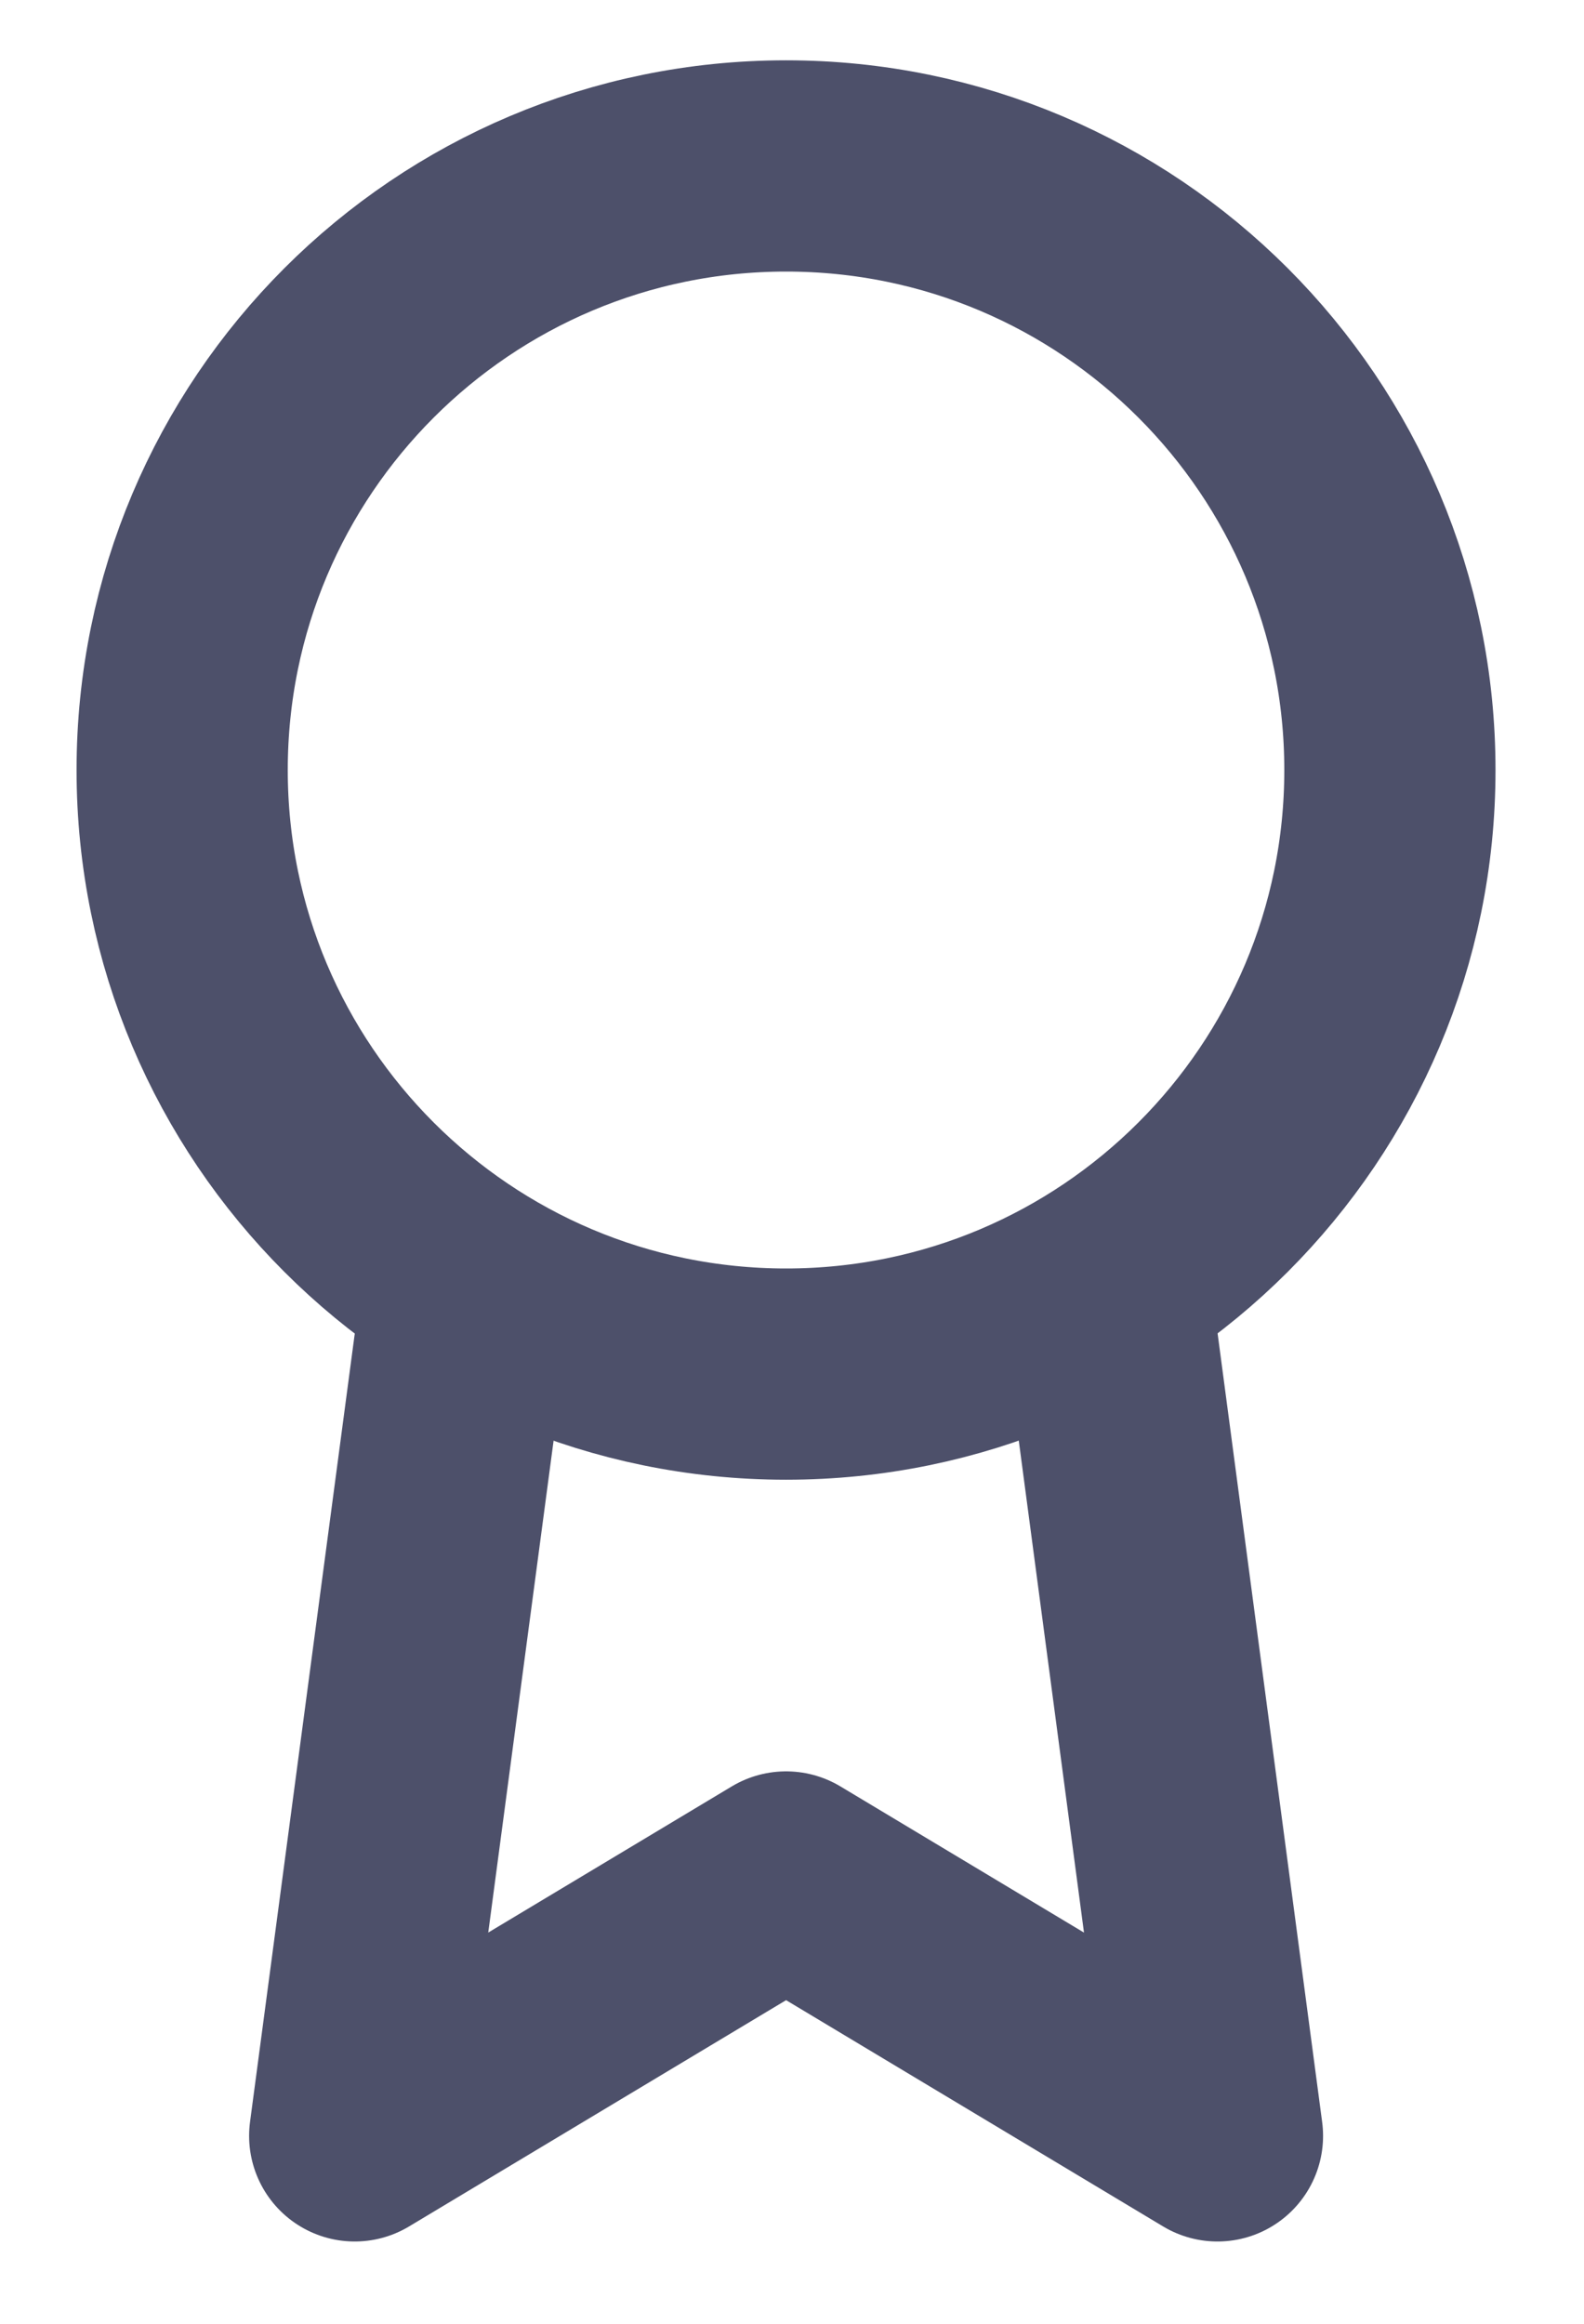 <svg width="15" height="22" viewBox="0 0 15 22" fill="none" xmlns="http://www.w3.org/2000/svg">
<path d="M7.444 13.009C10.602 13.009 13.162 10.449 13.162 7.29C13.162 4.132 10.602 1.571 7.444 1.571C4.285 1.571 1.725 4.132 1.725 7.29C1.725 10.449 4.285 13.009 7.444 13.009Z" stroke="#4D506A" stroke-width="2" stroke-linecap="round" stroke-linejoin="round"/>
<path d="M4.348 12.778L3.359 20.221L7.444 17.77L11.529 20.221L10.541 12.77" stroke="#4D506A" stroke-width="2" stroke-linecap="round" stroke-linejoin="round"/>
</svg>

